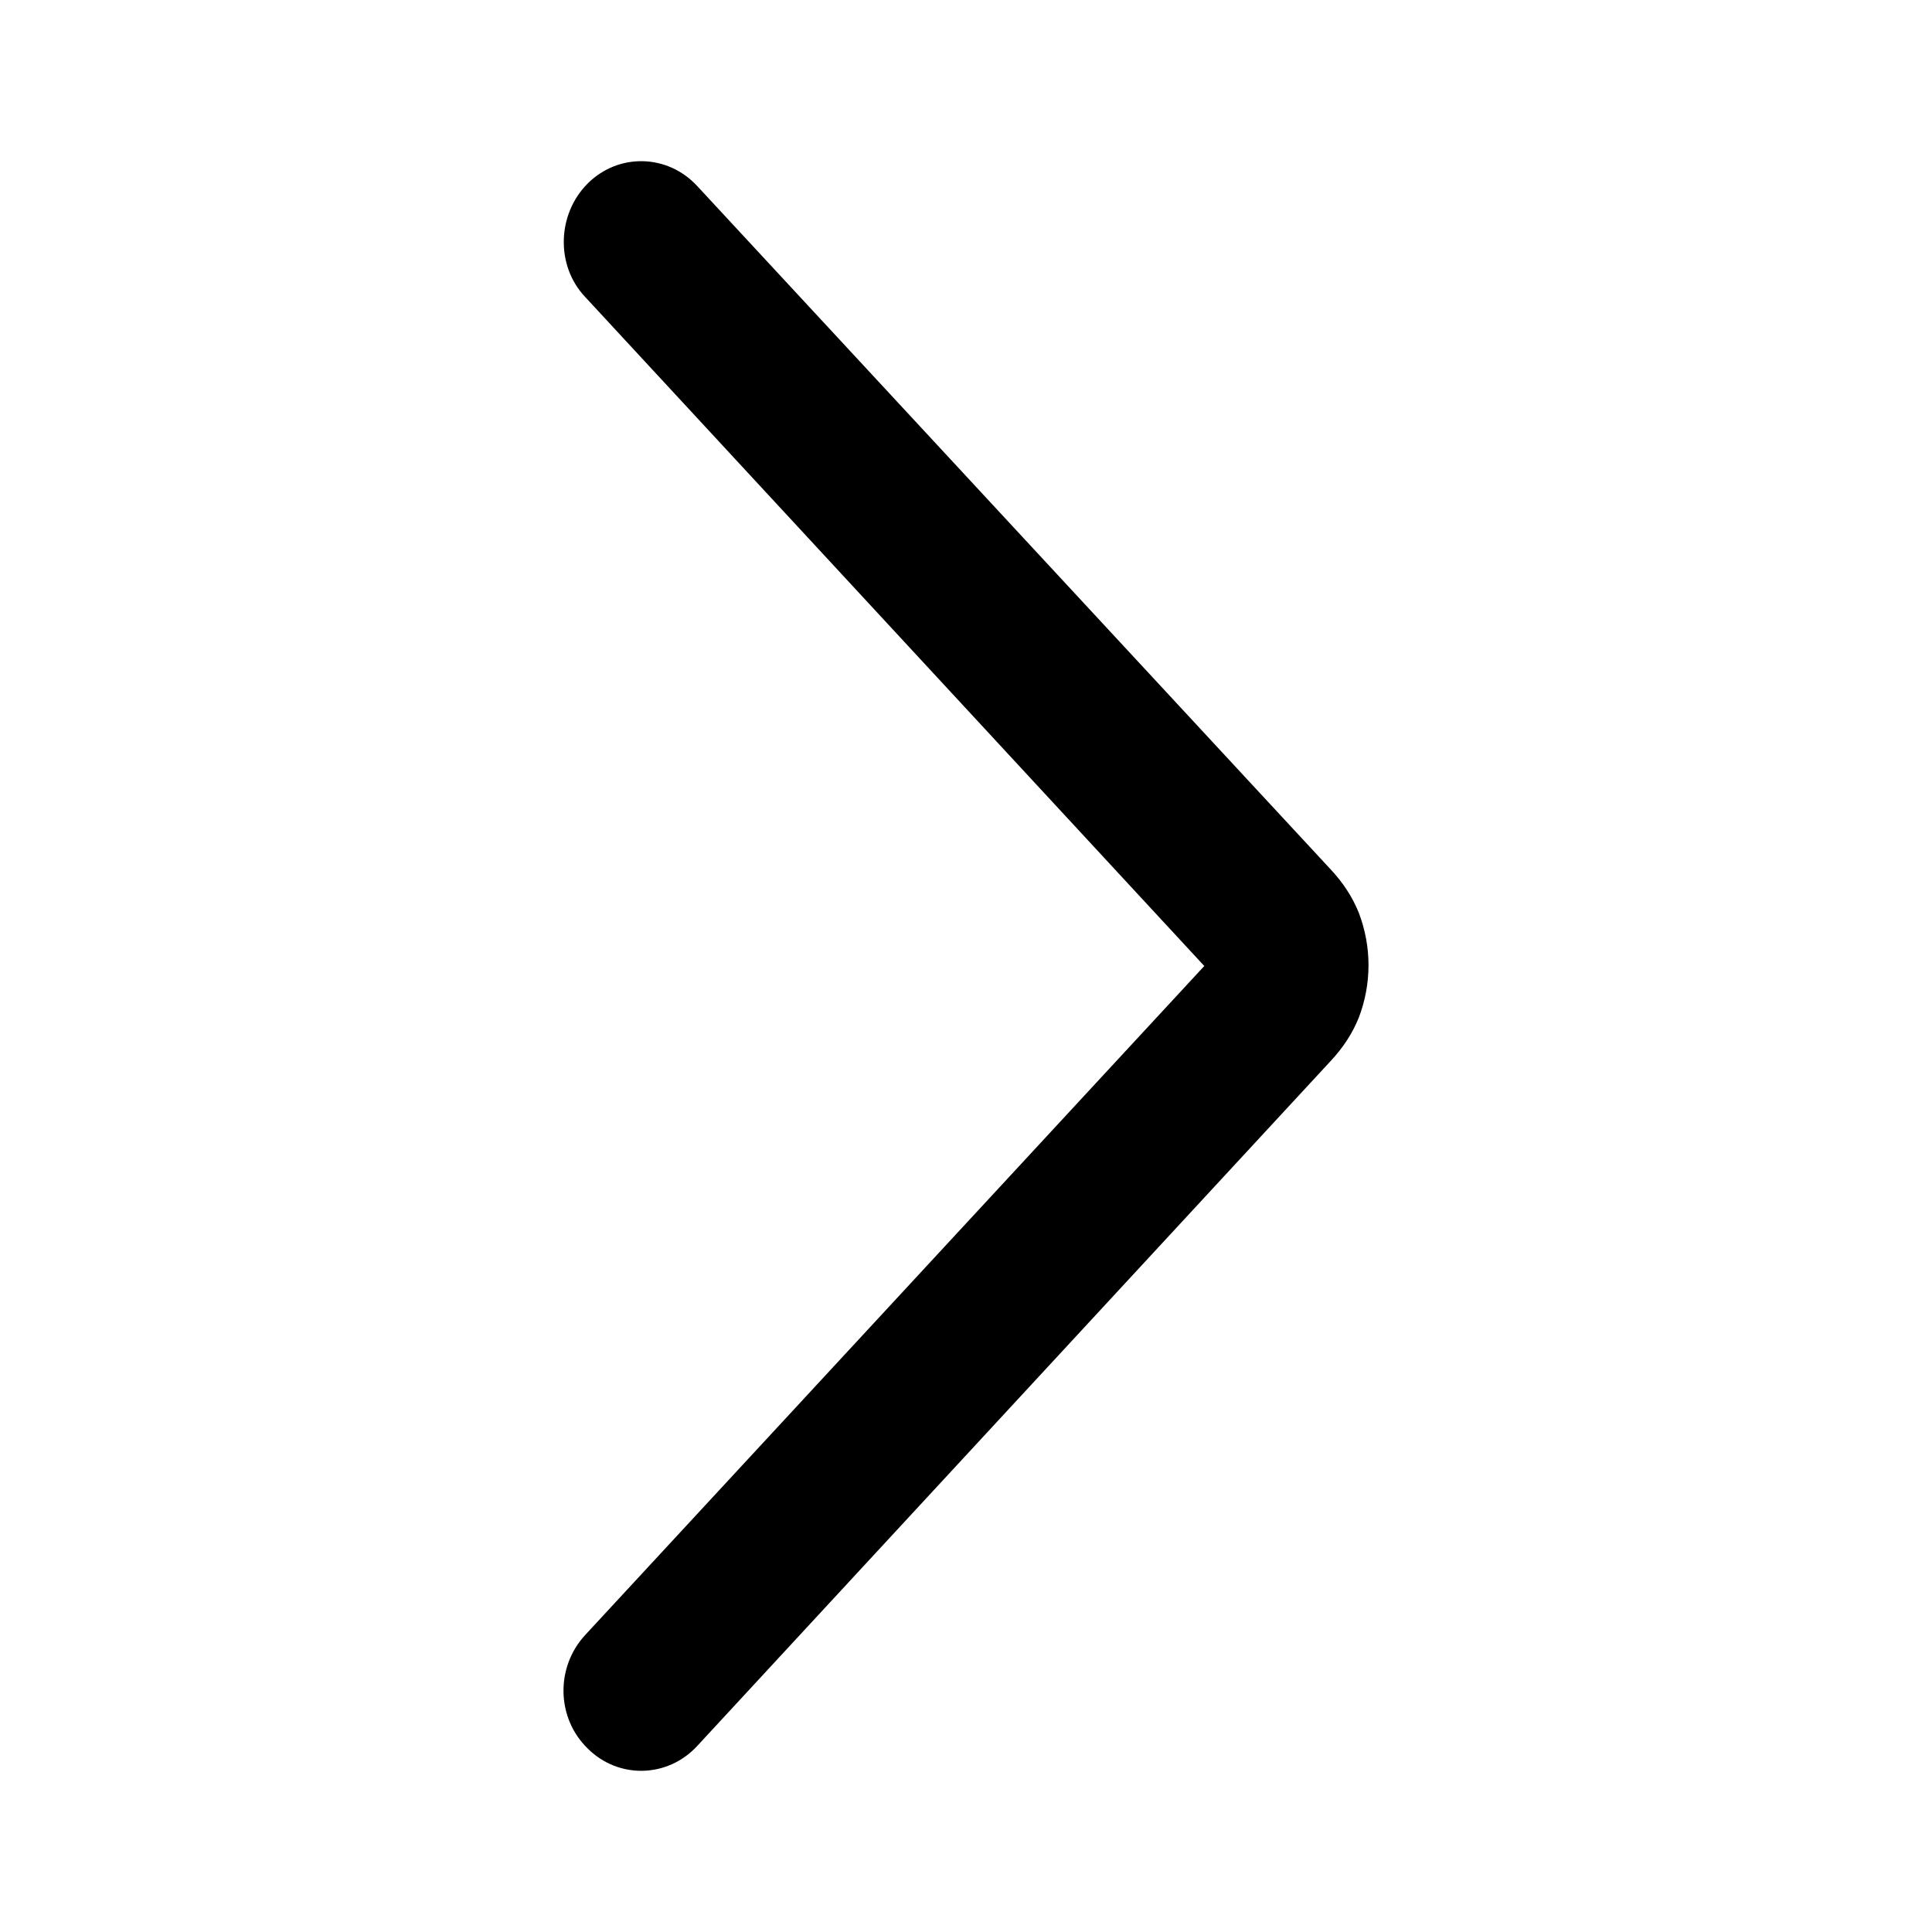 <svg viewBox="0 0 24 24" xmlns="http://www.w3.org/2000/svg" data-title="ArrowVerticalRight" fill="currentColor" stroke="none">
  <path d="m7.3,2.28c-.38.38-.4,1.02-.03,1.41l7.69,8.31-7.69,8.31c-.37.4-.36,1.03.03,1.41.38.38.99.37,1.36-.03l7.87-8.51c.15-.16.27-.34.35-.54.08-.21.12-.43.12-.65s-.04-.44-.12-.65c-.08-.2-.2-.38-.35-.54L8.66,2.31c-.37-.4-.98-.41-1.36-.03Z"/>
</svg>
